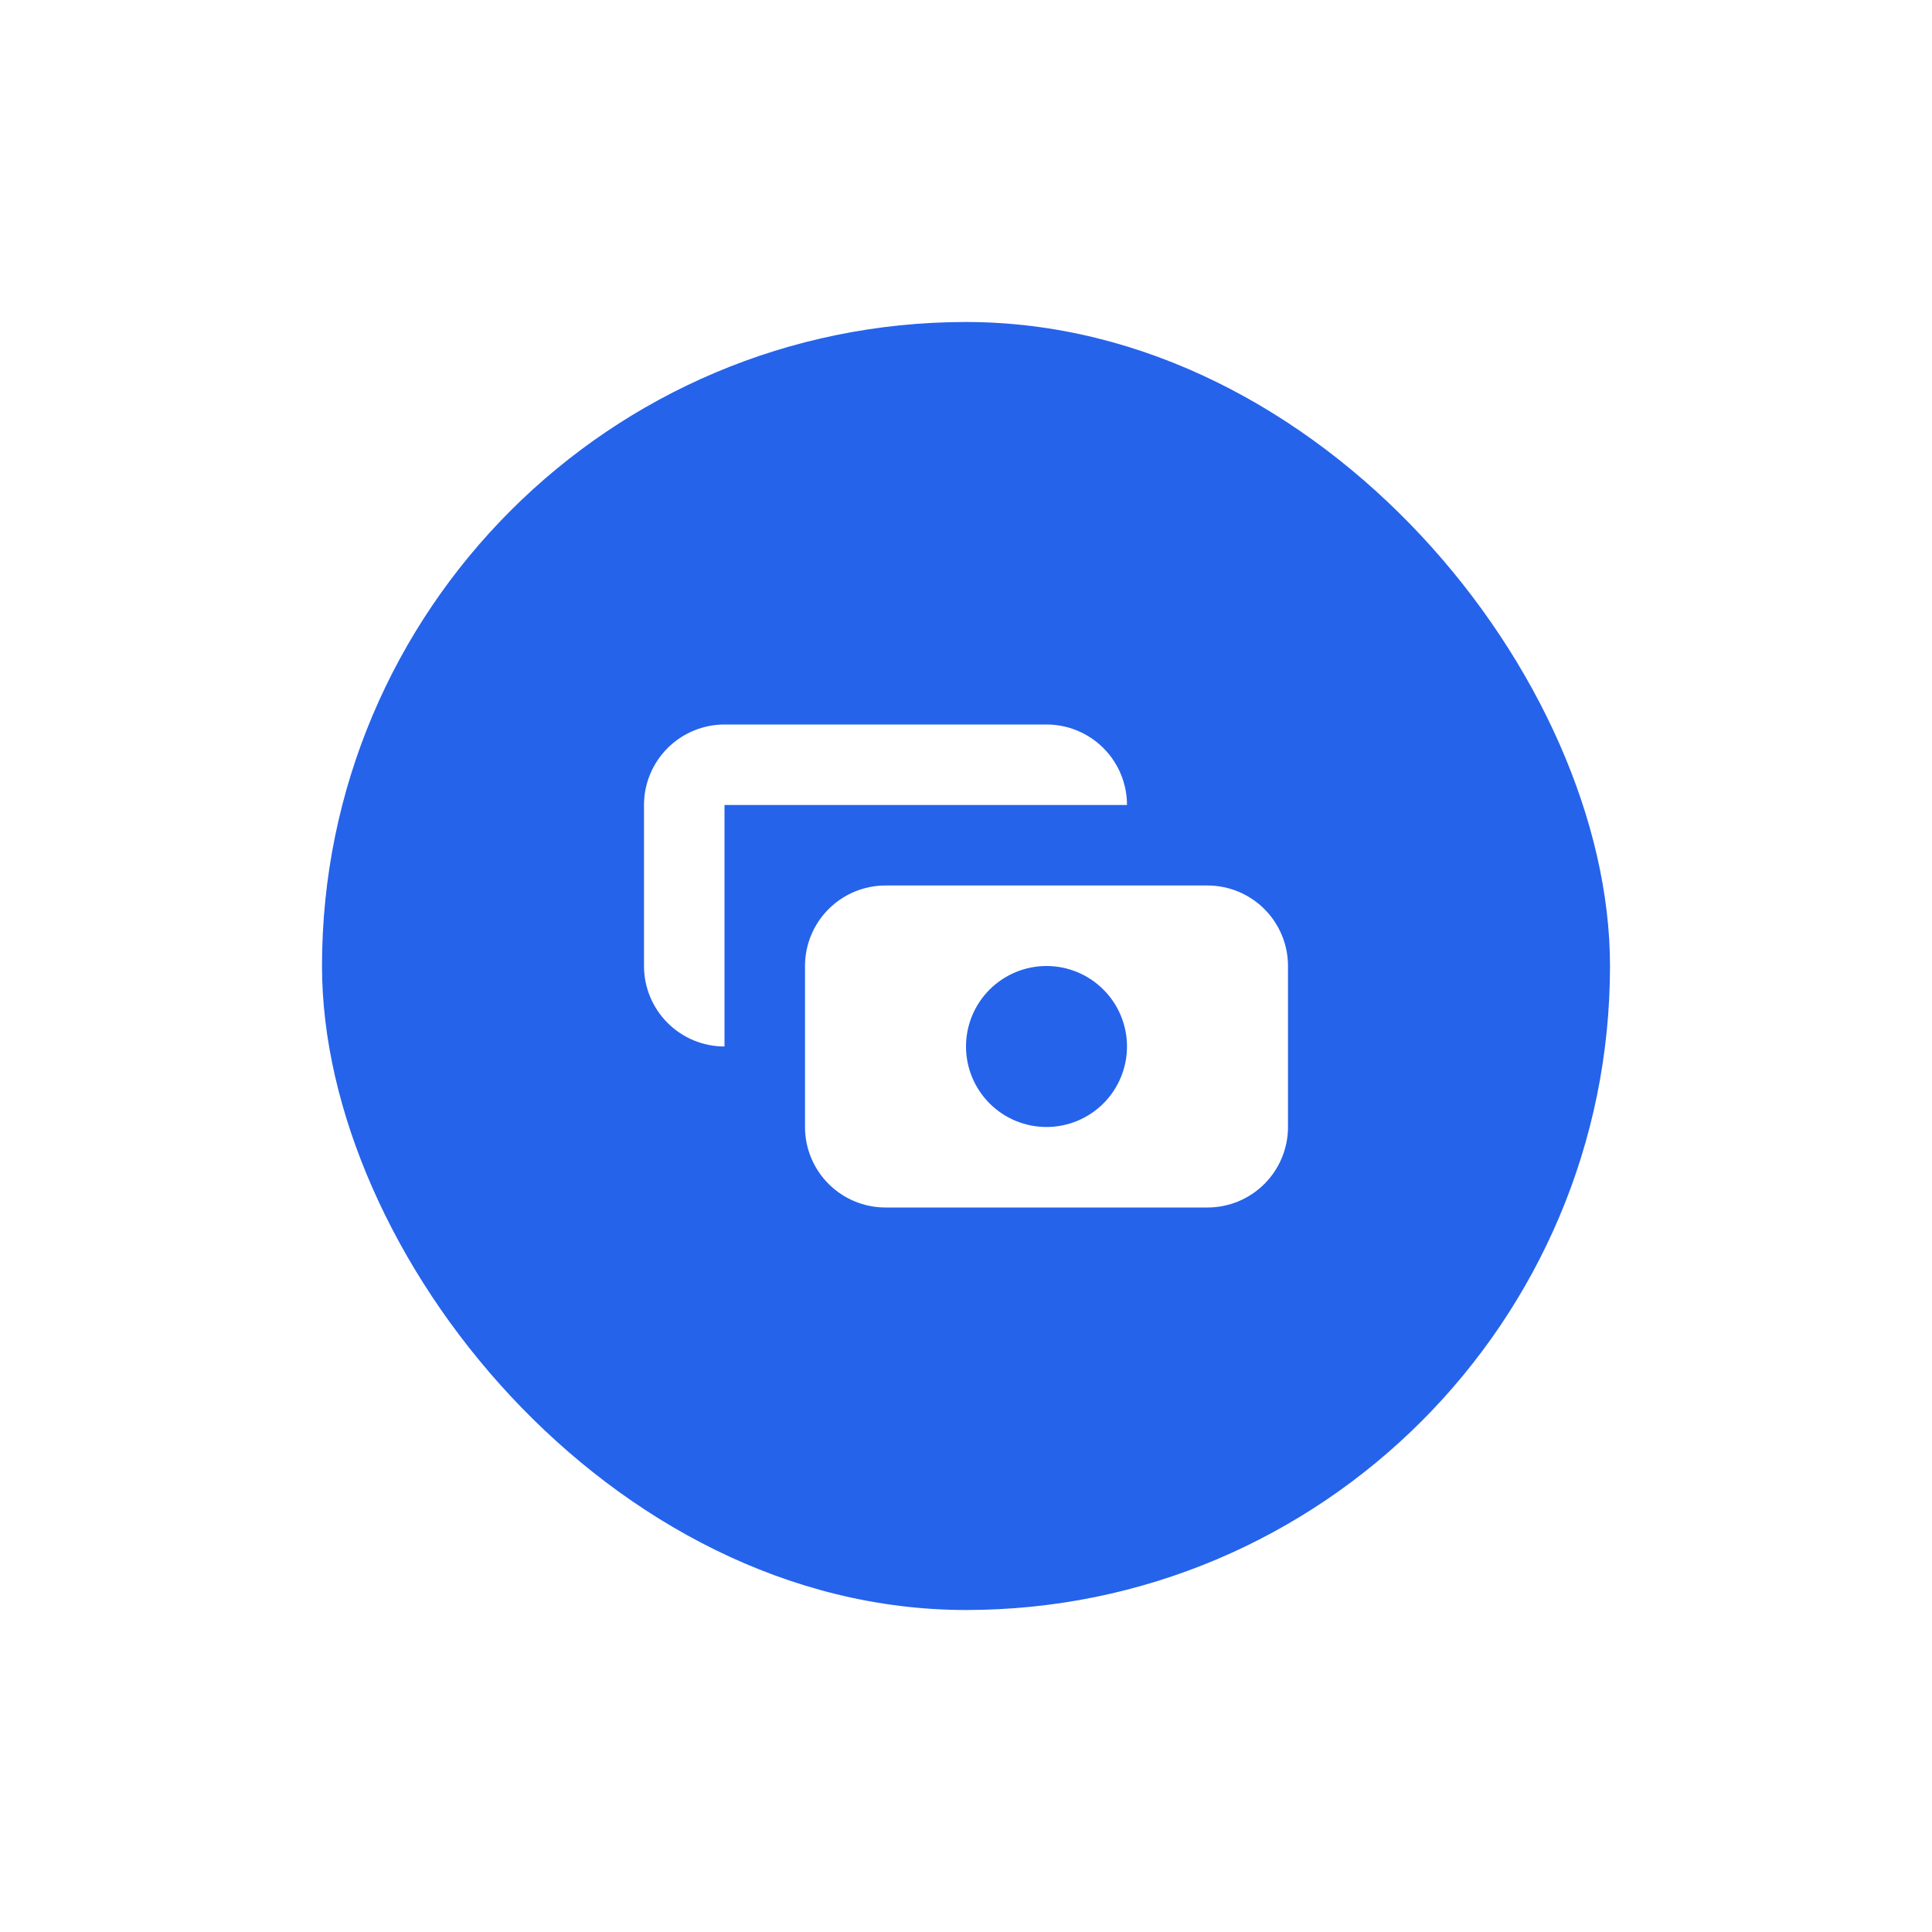 <svg width="48" height="48" viewBox="0 0 48 48" fill="none" xmlns="http://www.w3.org/2000/svg">
<g filter="url(#filter0_d_2060_4041)">
<rect x="8" y="8" width="32" height="32" rx="16" fill="#2563EB"/>
<path fill-rule="evenodd" clip-rule="evenodd" d="M18 18C17.47 18 16.961 18.211 16.586 18.586C16.211 18.961 16 19.47 16 20V24C16 24.53 16.211 25.039 16.586 25.414C16.961 25.789 17.47 26 18 26V20H28C28 19.47 27.789 18.961 27.414 18.586C27.039 18.211 26.53 18 26 18H18ZM20 24C20 23.47 20.211 22.961 20.586 22.586C20.961 22.211 21.47 22 22 22H30C30.53 22 31.039 22.211 31.414 22.586C31.789 22.961 32 23.47 32 24V28C32 28.53 31.789 29.039 31.414 29.414C31.039 29.789 30.53 30 30 30H22C21.47 30 20.961 29.789 20.586 29.414C20.211 29.039 20 28.53 20 28V24ZM26 28C26.53 28 27.039 27.789 27.414 27.414C27.789 27.039 28 26.53 28 26C28 25.47 27.789 24.961 27.414 24.586C27.039 24.211 26.53 24 26 24C25.47 24 24.961 24.211 24.586 24.586C24.211 24.961 24 25.47 24 26C24 26.53 24.211 27.039 24.586 27.414C24.961 27.789 25.47 28 26 28Z" fill="white"/>
</g>
<defs>
<filter id="filter0_d_2060_4041" x="0" y="0" width="48" height="48" filterUnits="userSpaceOnUse" color-interpolation-filters="sRGB">
<feFlood flood-opacity="0" result="BackgroundImageFix"/>
<feColorMatrix in="SourceAlpha" type="matrix" values="0 0 0 0 0 0 0 0 0 0 0 0 0 0 0 0 0 0 127 0" result="hardAlpha"/>
<feMorphology radius="8" operator="dilate" in="SourceAlpha" result="effect1_dropShadow_2060_4041"/>
<feOffset/>
<feColorMatrix type="matrix" values="0 0 0 0 1 0 0 0 0 1 0 0 0 0 1 0 0 0 1 0"/>
<feBlend mode="normal" in2="BackgroundImageFix" result="effect1_dropShadow_2060_4041"/>
<feBlend mode="normal" in="SourceGraphic" in2="effect1_dropShadow_2060_4041" result="shape"/>
</filter>
</defs>
</svg>
